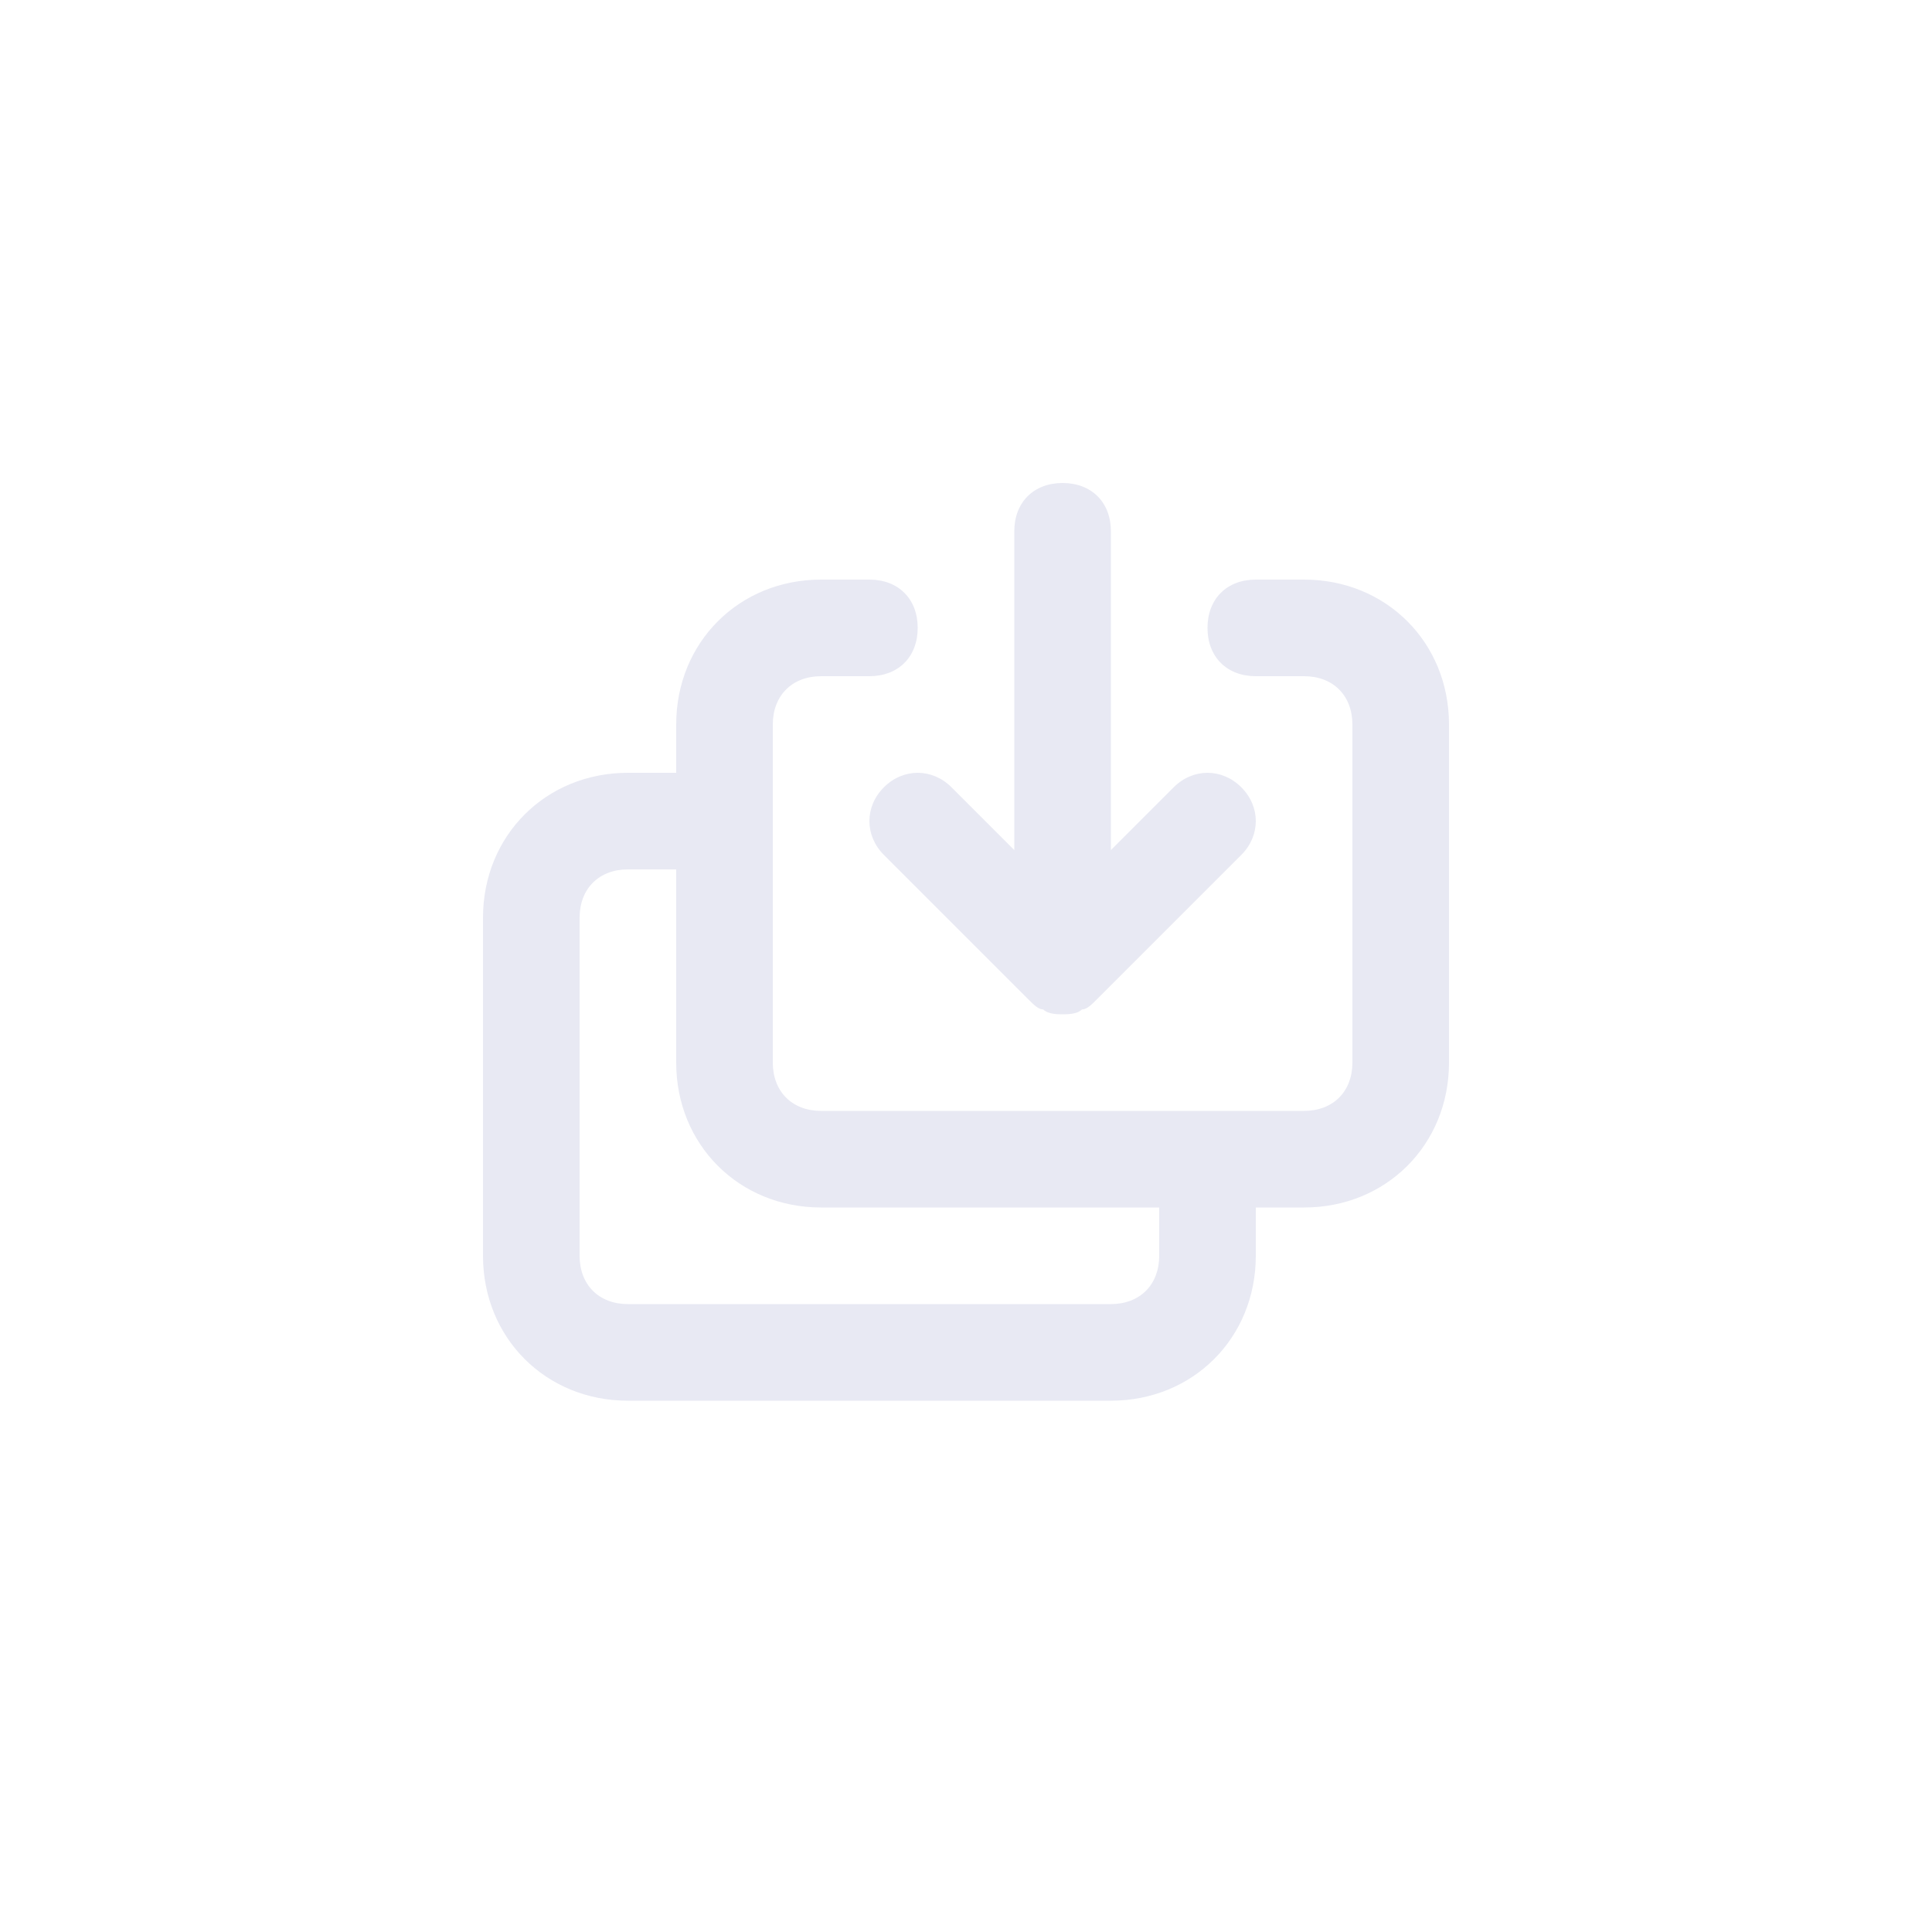 <?xml version="1.0" encoding="utf-8"?>
<!-- Generator: Adobe Illustrator 25.0.1, SVG Export Plug-In . SVG Version: 6.00 Build 0)  -->
<svg version="1.1" id="Layer_1" xmlns="http://www.w3.org/2000/svg" xmlns:xlink="http://www.w3.org/1999/xlink" x="0px" y="0px"
	 viewBox="0 0 40 40" style="enable-background:new 0 0 40 40;" xml:space="preserve">
<style type="text/css">
	.st0{fill:none;}
	.st1{fill:#E8E9F3;}
</style>
<rect class="st0" width="40" height="40"/>
<path class="st1" d="M23,29H13c-1.7,0-3-1.3-3-3v-7c0-1.7,1.3-3,3-3h1v-1c0-1.7,1.3-3,3-3h1c0.6,0,1,0.4,1,1s-0.4,1-1,1h-1
	c-0.6,0-1,0.4-1,1v7c0,0.6,0.4,1,1,1h10c0.6,0,1-0.4,1-1v-7c0-0.6-0.4-1-1-1h-1c-0.6,0-1-0.4-1-1s0.4-1,1-1h1c1.7,0,3,1.3,3,3v7
	c0,1.7-1.3,3-3,3h-1v1C26,27.7,24.7,29,23,29z M13,18c-0.6,0-1,0.4-1,1v7c0,0.6,0.4,1,1,1h10c0.6,0,1-0.4,1-1v-1h-7
	c-1.7,0-3-1.3-3-3v-4H13z M22,21C22,21,22,21,22,21L22,21c-0.1,0-0.3,0-0.4-0.1c-0.1,0-0.2-0.1-0.3-0.2l-3-3c-0.4-0.4-0.4-1,0-1.4
	s1-0.4,1.4,0l1.3,1.3V11c0-0.6,0.4-1,1-1s1,0.4,1,1v6.6l1.3-1.3c0.4-0.4,1-0.4,1.4,0s0.4,1,0,1.4l-3,3c-0.1,0.1-0.2,0.2-0.3,0.2
	C22.3,21,22.1,21,22,21L22,21C22,21,22,21,22,21z"/>
</svg>
